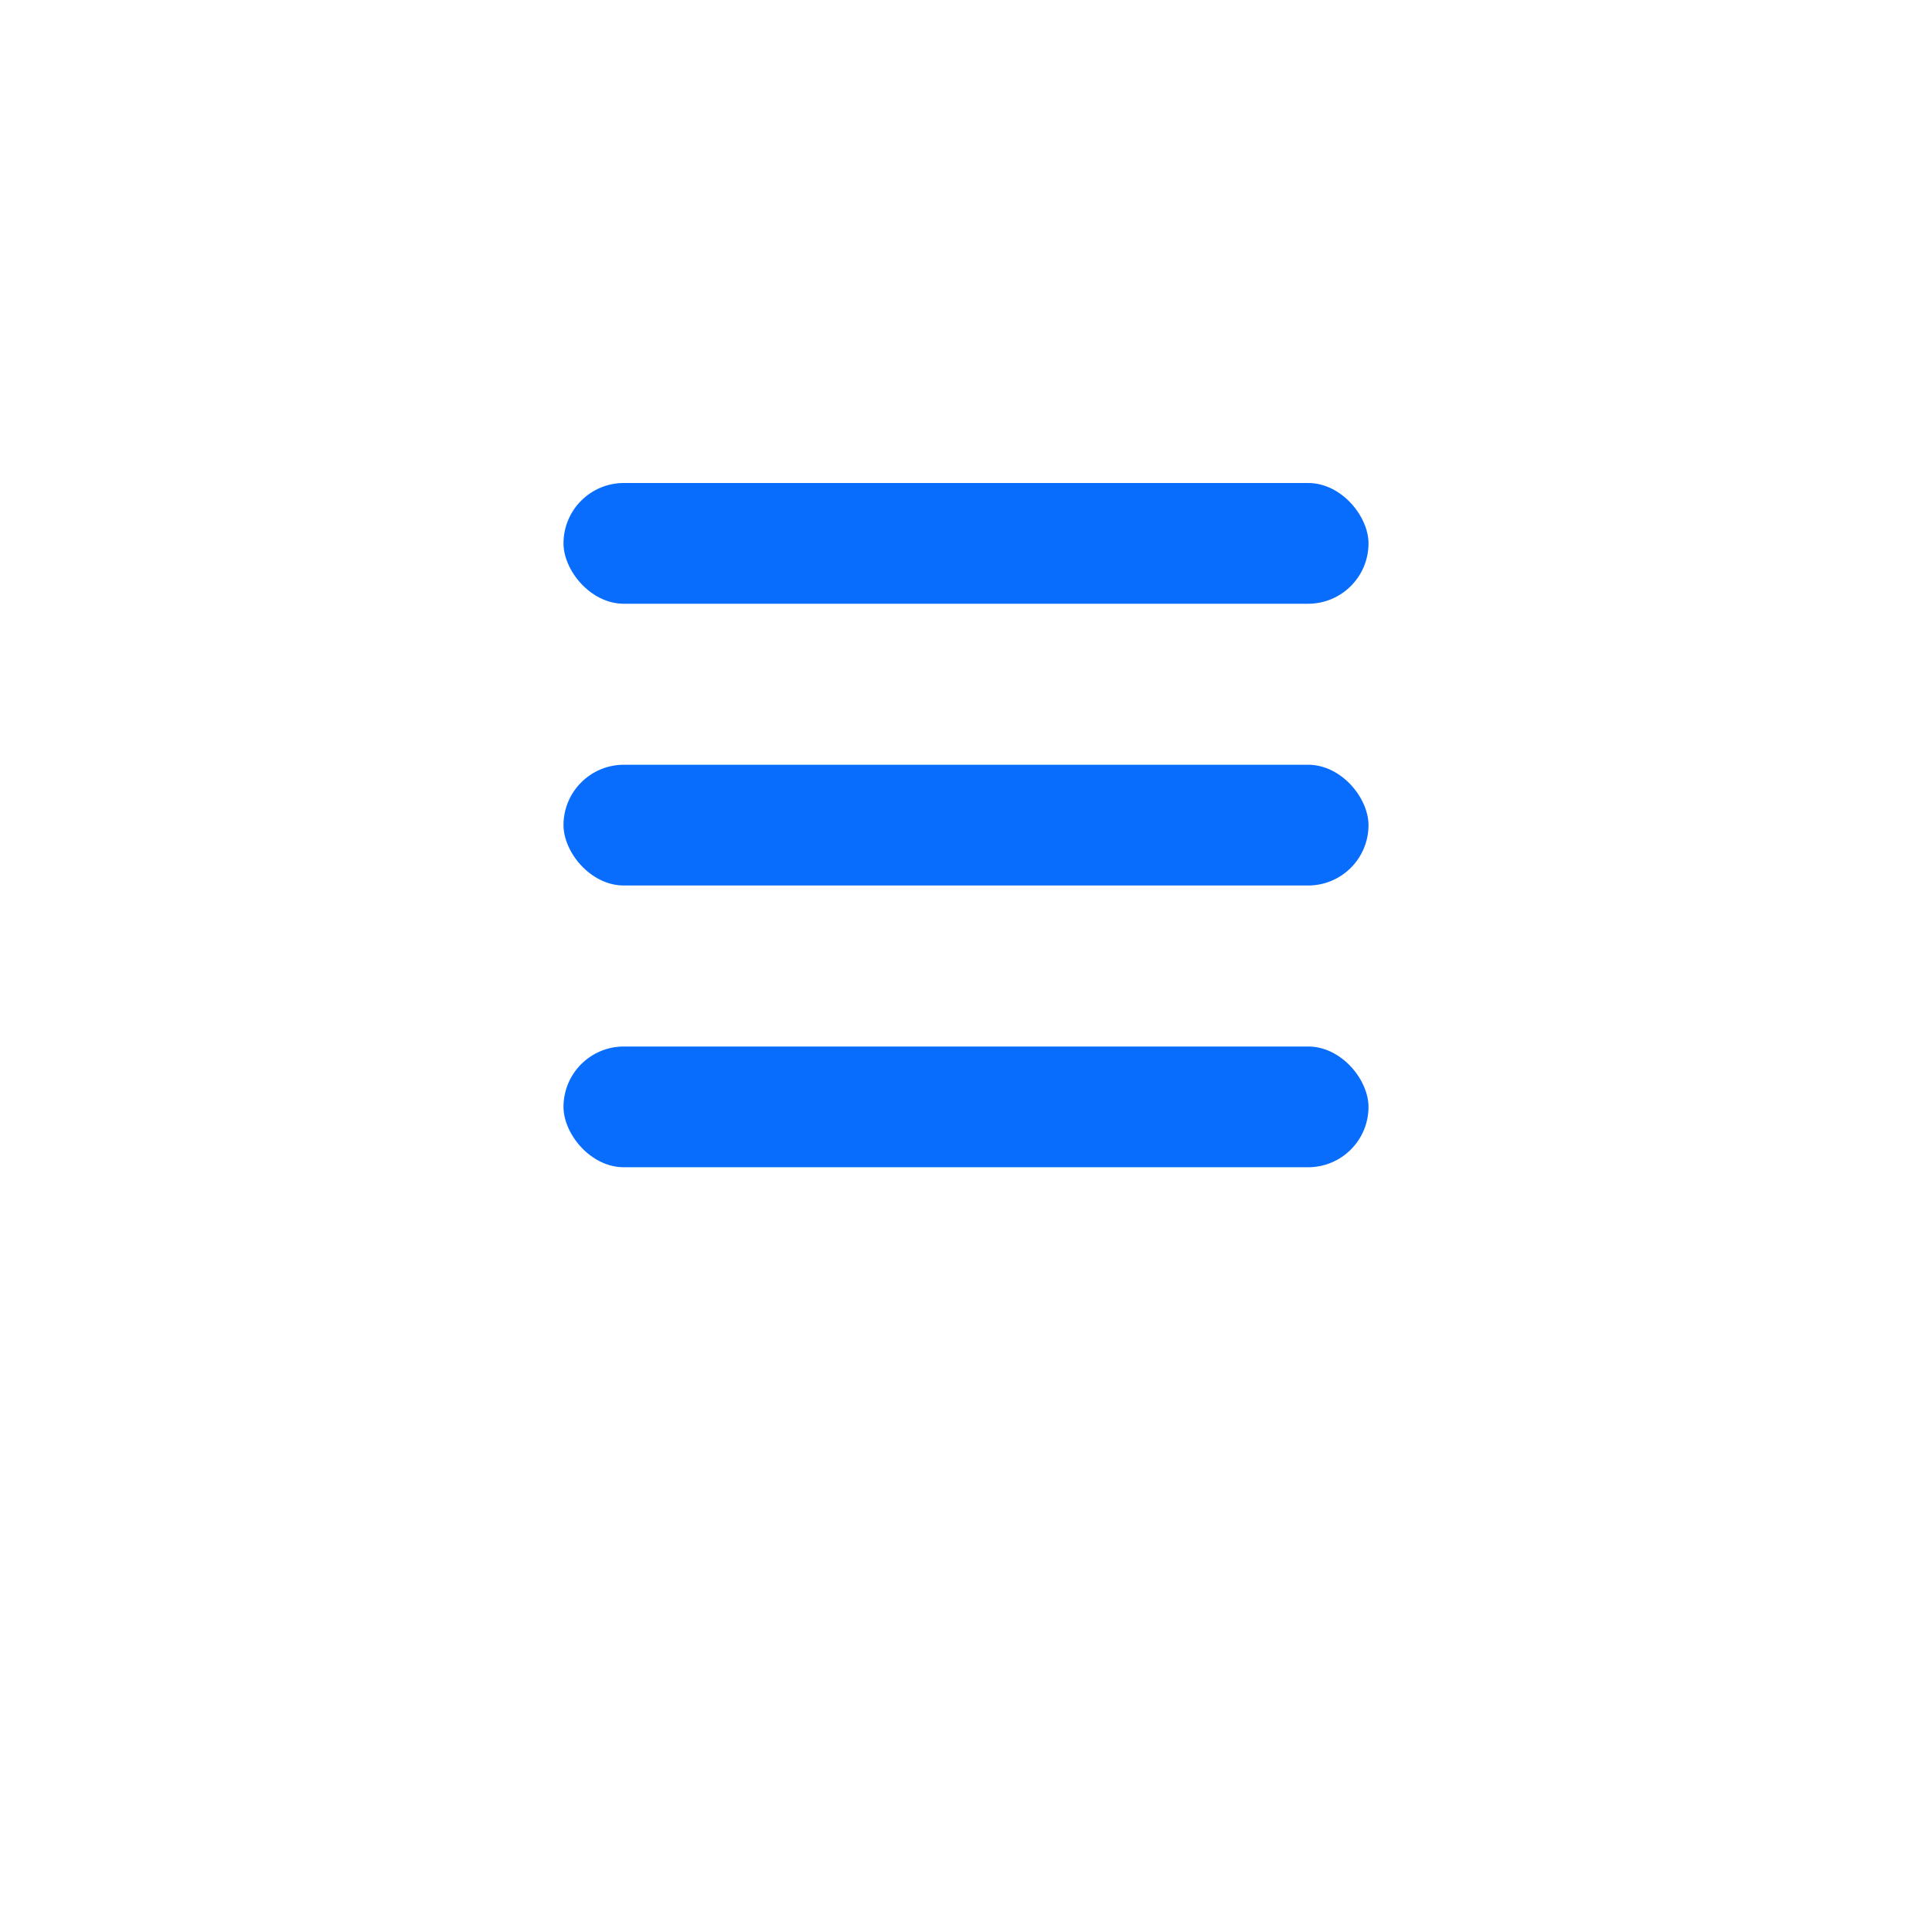 <svg width="48" height="48" viewBox="0 0 48 48" fill="none" xmlns="http://www.w3.org/2000/svg">
<g filter="url(#filter0_d_176202_2)">
<rect x="4" width="40" height="40" rx="10" fill="white"/>
</g>
<rect x="14" y="12" width="20" height="3" rx="1.5" fill="#086DFD"/>
<rect x="14" y="19" width="20" height="3" rx="1.5" fill="#086DFD"/>
<rect x="14" y="26" width="20" height="3" rx="1.5" fill="#086DFD"/>
<defs>
<filter id="filter0_d_176202_2" x="0" y="0" width="48" height="48" filterUnits="userSpaceOnUse" color-interpolation-filters="sRGB">
<feFlood flood-opacity="0" result="BackgroundImageFix"/>
<feColorMatrix in="SourceAlpha" type="matrix" values="0 0 0 0 0 0 0 0 0 0 0 0 0 0 0 0 0 0 127 0" result="hardAlpha"/>
<feOffset dy="4"/>
<feGaussianBlur stdDeviation="2"/>
<feColorMatrix type="matrix" values="0 0 0 0 0 0 0 0 0 0 0 0 0 0 0 0 0 0 0.05 0"/>
<feBlend mode="normal" in2="BackgroundImageFix" result="effect1_dropShadow_176202_2"/>
<feBlend mode="normal" in="SourceGraphic" in2="effect1_dropShadow_176202_2" result="shape"/>
</filter>
</defs>
</svg>
